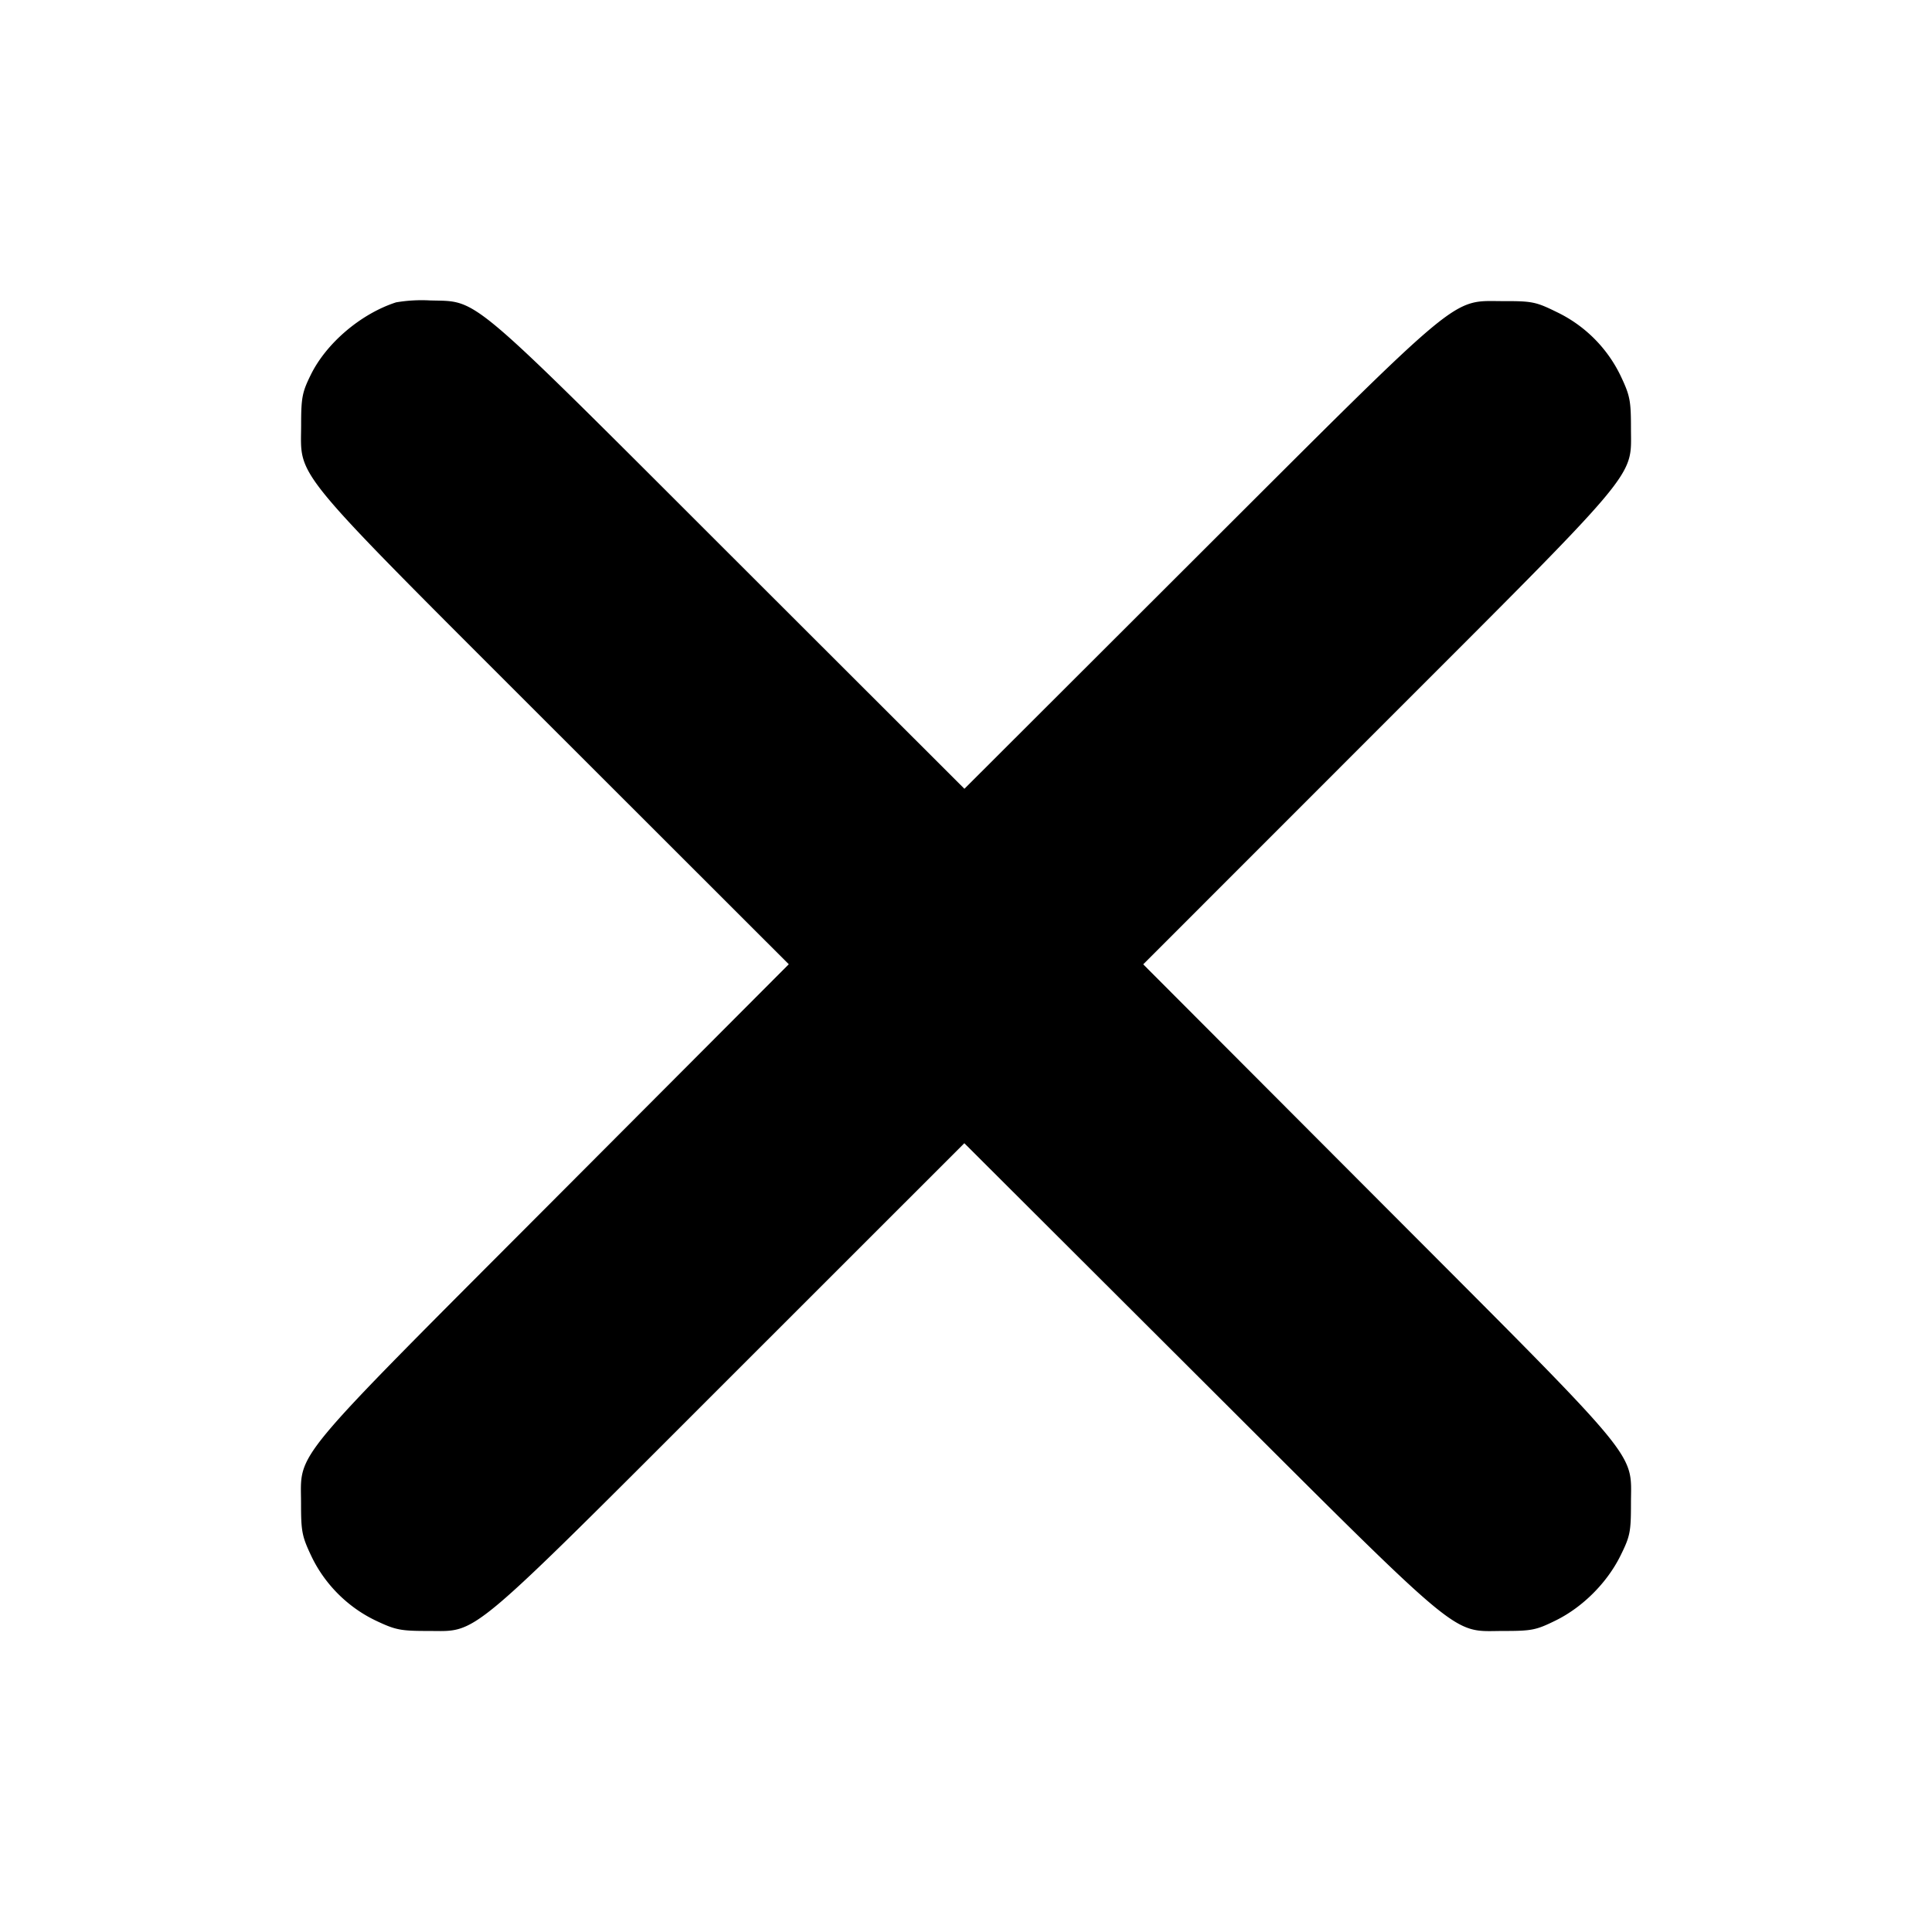 <svg xmlns="http://www.w3.org/2000/svg" viewBox="0 0 22 22" xml:space="preserve" style="fill-rule:evenodd;clip-rule:evenodd;stroke-linejoin:round;stroke-miterlimit:2"><path d="M4.51 3.443c-.402.13-.797.467-.973.829-.096.195-.108.258-.108.569-.001.621-.162.427 2.894 3.482l2.659 2.657-2.671 2.678c-3.053 3.061-2.883 2.856-2.883 3.465 0 .316.011.372.117.596.152.32.416.584.736.736.224.106.28.117.596.117.577 0 .406.143 3.446-2.897l2.658-2.657 2.677 2.671c3.061 3.054 2.855 2.883 3.466 2.883.319 0 .369-.01.59-.119.308-.151.587-.431.739-.739.109-.22.119-.27.119-.59 0-.611.171-.405-2.883-3.466l-2.671-2.677 2.657-2.658c3.04-3.04 2.897-2.869 2.897-3.446 0-.316-.011-.372-.117-.596a1.55 1.55 0 0 0-.727-.727c-.236-.116-.28-.126-.604-.125-.61 0-.428-.151-3.484 2.899l-2.658 2.654-2.677-2.674c-3.017-3.015-2.847-2.87-3.41-2.887a1.739 1.739 0 0 0-.385.022"/></svg>